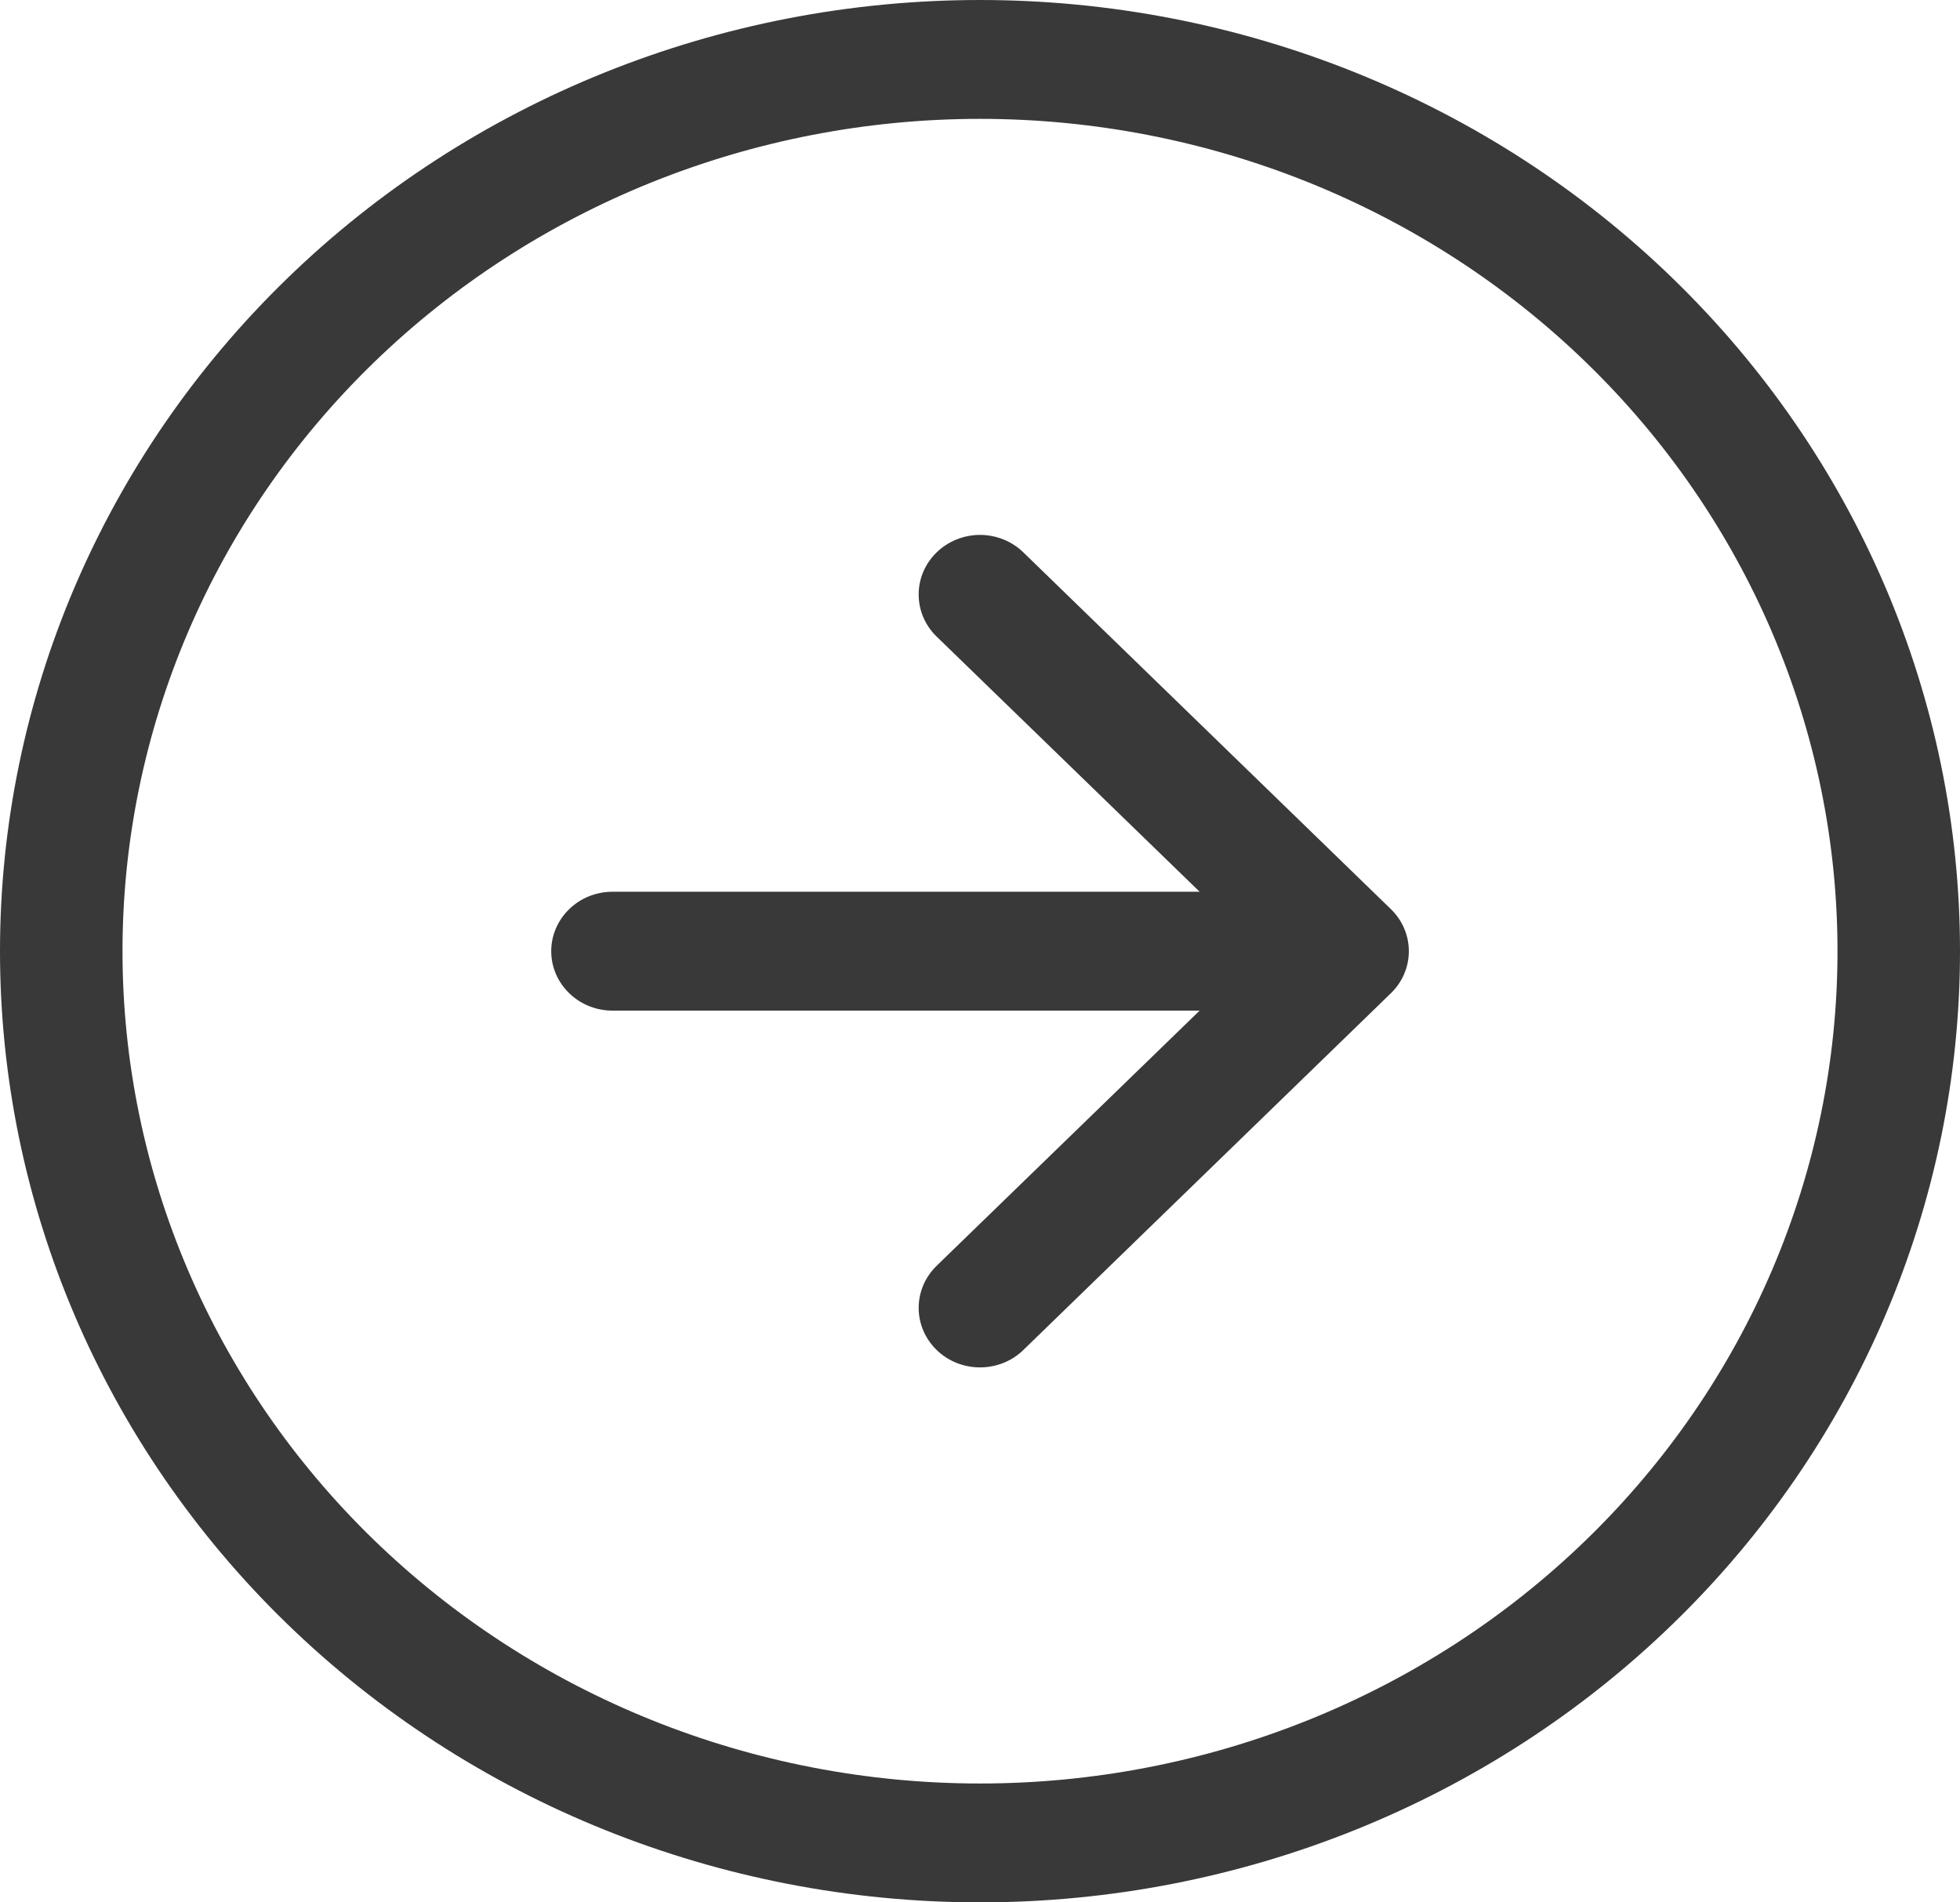 <svg width="34" height="33" viewBox="0 0 34 33" fill="none" xmlns="http://www.w3.org/2000/svg">
<path fill-rule="evenodd" clip-rule="evenodd" d="M17 2.062C13.055 2.062 9.271 3.584 6.482 6.291C3.692 8.999 2.125 12.671 2.125 16.5C2.125 20.329 3.692 24.001 6.482 26.709C9.271 29.416 13.055 30.938 17 30.938C20.945 30.938 24.729 29.416 27.518 26.709C30.308 24.001 31.875 20.329 31.875 16.5C31.875 12.671 30.308 8.999 27.518 6.291C24.729 3.584 20.945 2.062 17 2.062ZM17 2.32851e-06C12.491 1.93435e-06 8.167 1.738 4.979 4.833C1.791 7.927 -1.98965e-06 12.124 -2.37222e-06 16.5C-2.75479e-06 20.876 1.791 25.073 4.979 28.167C8.167 31.262 12.491 33 17 33C21.509 33 25.833 31.262 29.021 28.167C32.209 25.073 34 20.876 34 16.5C34 12.124 32.209 7.927 29.021 4.833C25.833 1.738 21.509 2.72267e-06 17 2.32851e-06Z" fill="#393939"/>
<path d="M16.248 9.582C16.149 9.678 16.07 9.792 16.017 9.917C15.963 10.043 15.936 10.177 15.936 10.312C15.936 10.448 15.963 10.582 16.017 10.708C16.07 10.833 16.149 10.947 16.248 11.043L20.81 15.469L10.625 15.469C10.343 15.469 10.073 15.577 9.874 15.771C9.674 15.964 9.562 16.227 9.562 16.5C9.562 16.773 9.674 17.036 9.874 17.229C10.073 17.423 10.343 17.531 10.625 17.531L20.81 17.531L16.248 21.957C16.149 22.053 16.071 22.167 16.017 22.292C15.964 22.418 15.936 22.552 15.936 22.688C15.936 22.823 15.964 22.957 16.017 23.083C16.071 23.208 16.149 23.322 16.248 23.418C16.346 23.514 16.464 23.59 16.593 23.642C16.722 23.693 16.86 23.72 17 23.72C17.14 23.72 17.278 23.693 17.407 23.642C17.536 23.59 17.654 23.514 17.752 23.418L24.127 17.23C24.226 17.134 24.305 17.02 24.358 16.895C24.412 16.77 24.439 16.636 24.439 16.5C24.439 16.364 24.412 16.23 24.358 16.105C24.305 15.979 24.226 15.866 24.127 15.77L17.752 9.582C17.654 9.486 17.536 9.41 17.407 9.358C17.278 9.306 17.14 9.279 17 9.279C16.86 9.279 16.722 9.306 16.593 9.358C16.464 9.41 16.346 9.486 16.248 9.582Z" fill="#393939"/>
</svg>
